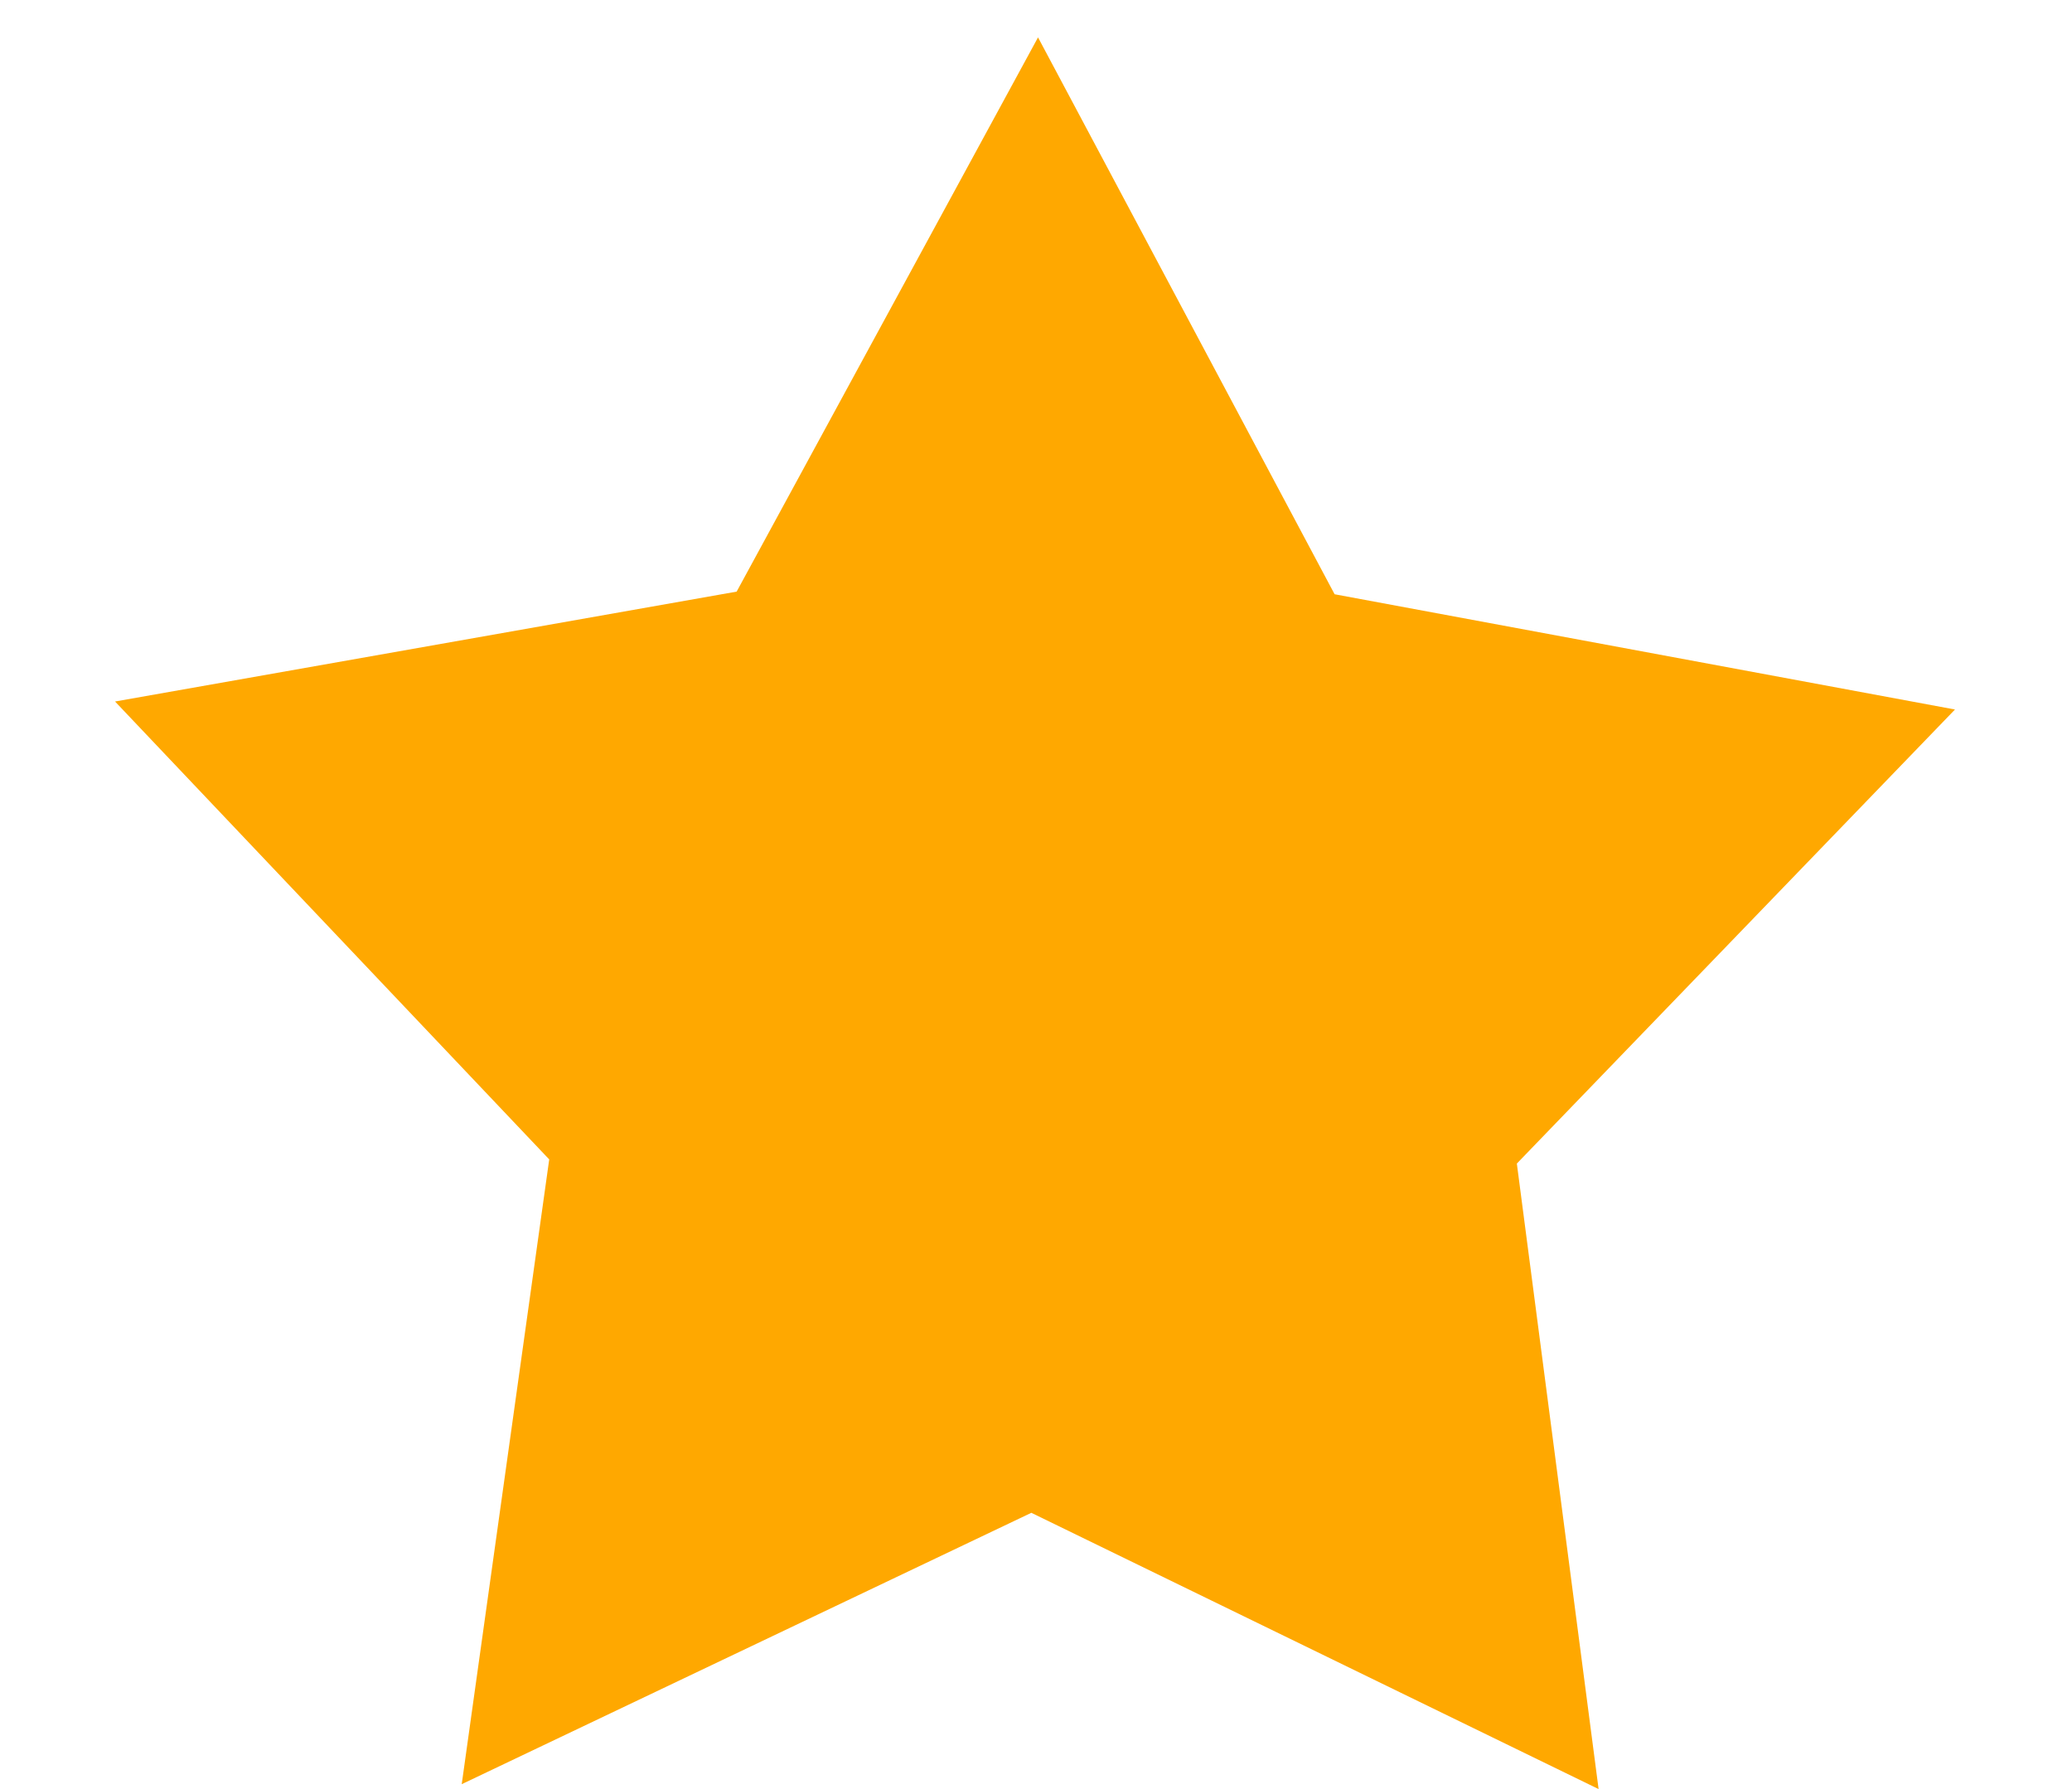 <svg xmlns="http://www.w3.org/2000/svg" width="22" height="19" viewBox="0 0 20.531 19">
  <defs>
    <style>
      .cls-1 {
        fill: #ffa800;
        fill-rule: evenodd;
      }
    </style>
  </defs>
  <path id="Shape_17_copy_4" data-name="Shape 17 copy 4" class="cls-1" d="M108.333,19l-6.023-2.934-6.048,2.882,0.929-6.635L92.581,7.45l6.6-1.167,3.2-5.886,3.149,5.914,6.587,1.224-4.652,4.822Z" transform="translate(-92.094)"/>
</svg>
